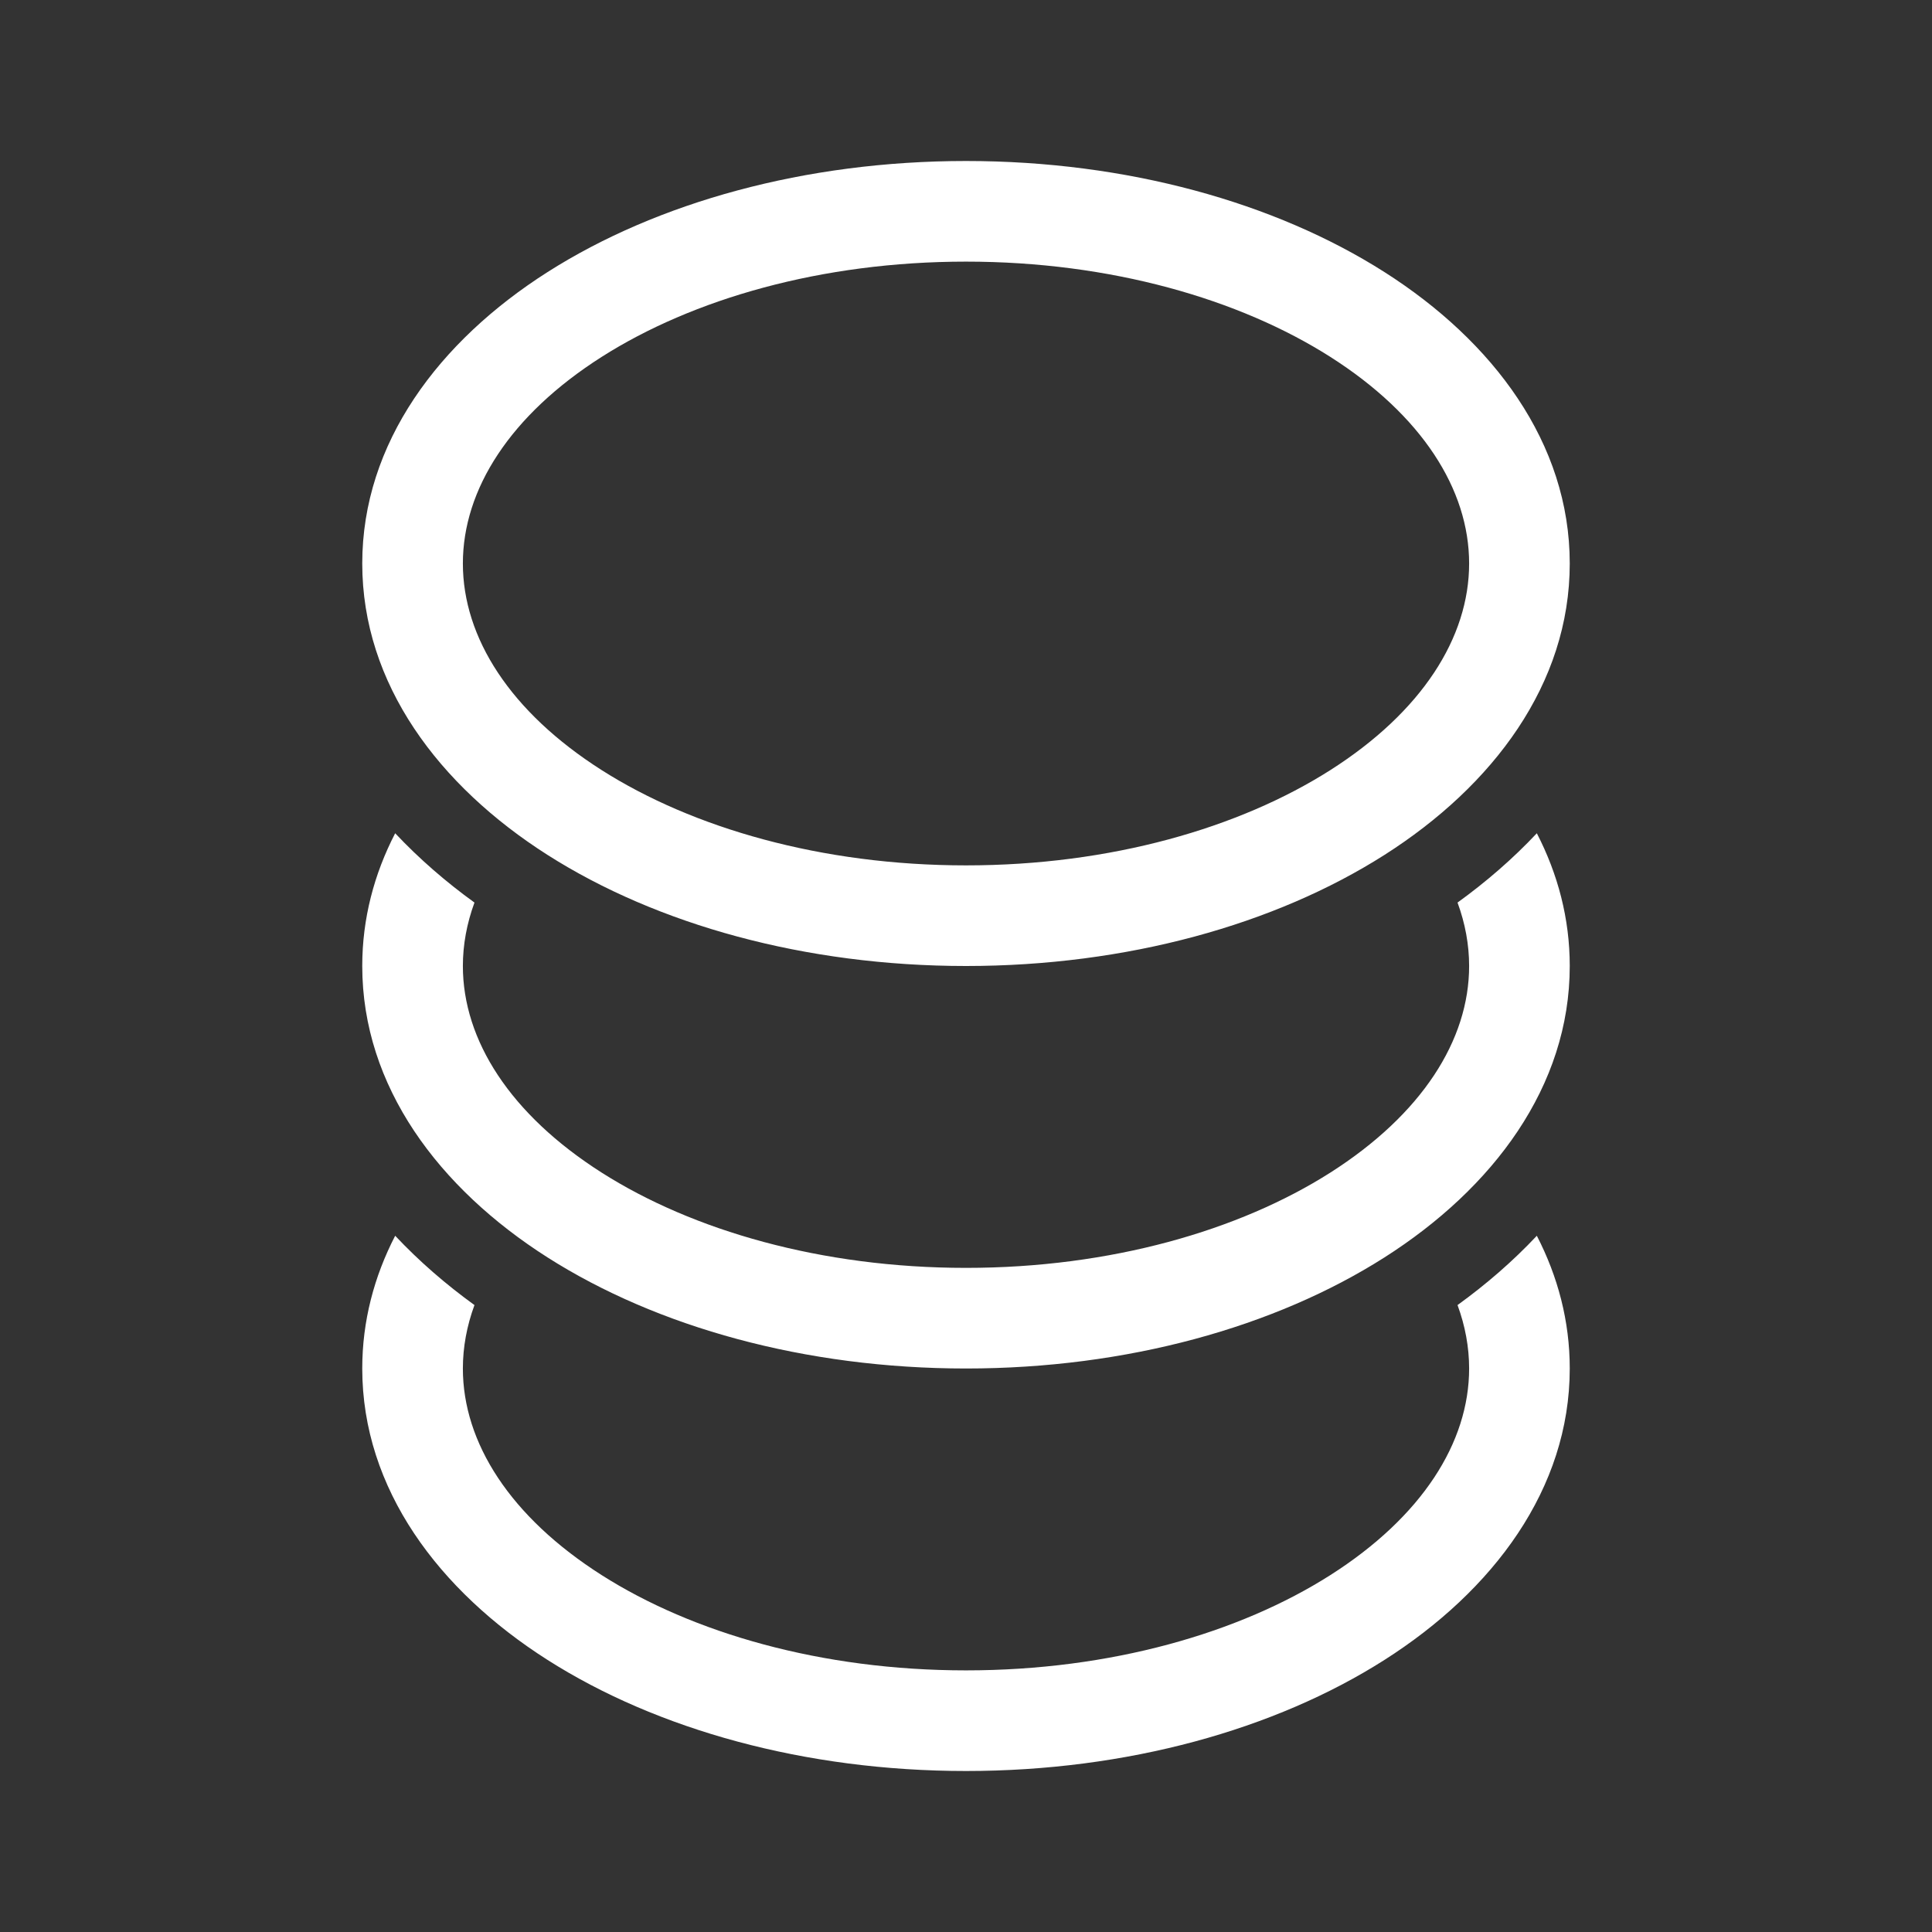 <svg width="48" height="48" viewBox="0 0 48 48" fill="none" xmlns="http://www.w3.org/2000/svg">
<rect x="0" y="0" width="48" height="48" fill="#333333" stroke="none"/>
<path d="M11.5 14C11.5 12.159 12.675 10.314 14.948 8.867C17.207 7.43 20.404 6.5 24 6.5C27.596 6.5 30.793 7.43 33.052 8.867C35.325 10.314 36.5 12.159 36.5 14C36.5 15.841 35.325 17.686 33.052 19.133C30.793 20.57 27.596 21.5 24 21.5C20.404 21.5 17.207 20.57 14.948 19.133C12.675 17.686 11.5 15.841 11.5 14ZM24 4C20.002 4 16.324 5.029 13.606 6.758C10.903 8.478 9 11.008 9 14C9 16.992 10.903 19.522 13.606 21.242C16.324 22.971 20.002 24 24 24C27.998 24 31.676 22.971 34.394 21.242C37.097 19.522 39 16.992 39 14C39 11.008 37.097 8.478 34.394 6.758C31.676 5.029 27.998 4 24 4ZM11.5 24C11.5 23.472 11.597 22.944 11.788 22.424C11.081 21.913 10.415 21.337 9.818 20.702C9.295 21.715 9 22.822 9 24C9 26.992 10.903 29.522 13.606 31.242C16.324 32.971 20.002 34 24 34C27.998 34 31.676 32.971 34.394 31.242C37.097 29.522 39 26.992 39 24C39 22.822 38.705 21.715 38.182 20.702C37.585 21.338 36.919 21.913 36.212 22.424C36.403 22.944 36.5 23.472 36.5 24C36.5 25.841 35.325 27.686 33.052 29.133C30.793 30.57 27.596 31.5 24 31.5C20.404 31.5 17.207 30.57 14.948 29.133C12.675 27.686 11.5 25.841 11.5 24ZM11.5 34C11.5 33.472 11.597 32.944 11.788 32.424C11.081 31.913 10.415 31.337 9.818 30.702C9.295 31.715 9 32.822 9 34C9 36.992 10.903 39.522 13.606 41.242C16.324 42.971 20.002 44 24 44C27.998 44 31.676 42.971 34.394 41.242C37.097 39.522 39 36.992 39 34C39 32.822 38.705 31.715 38.182 30.702C37.585 31.338 36.919 31.913 36.212 32.424C36.403 32.944 36.5 33.472 36.5 34C36.5 35.841 35.325 37.686 33.052 39.133C30.793 40.57 27.596 41.5 24 41.5C20.404 41.5 17.207 40.57 14.948 39.133C12.675 37.686 11.5 35.841 11.5 34Z" fill="#ffffff"/>
</svg>
